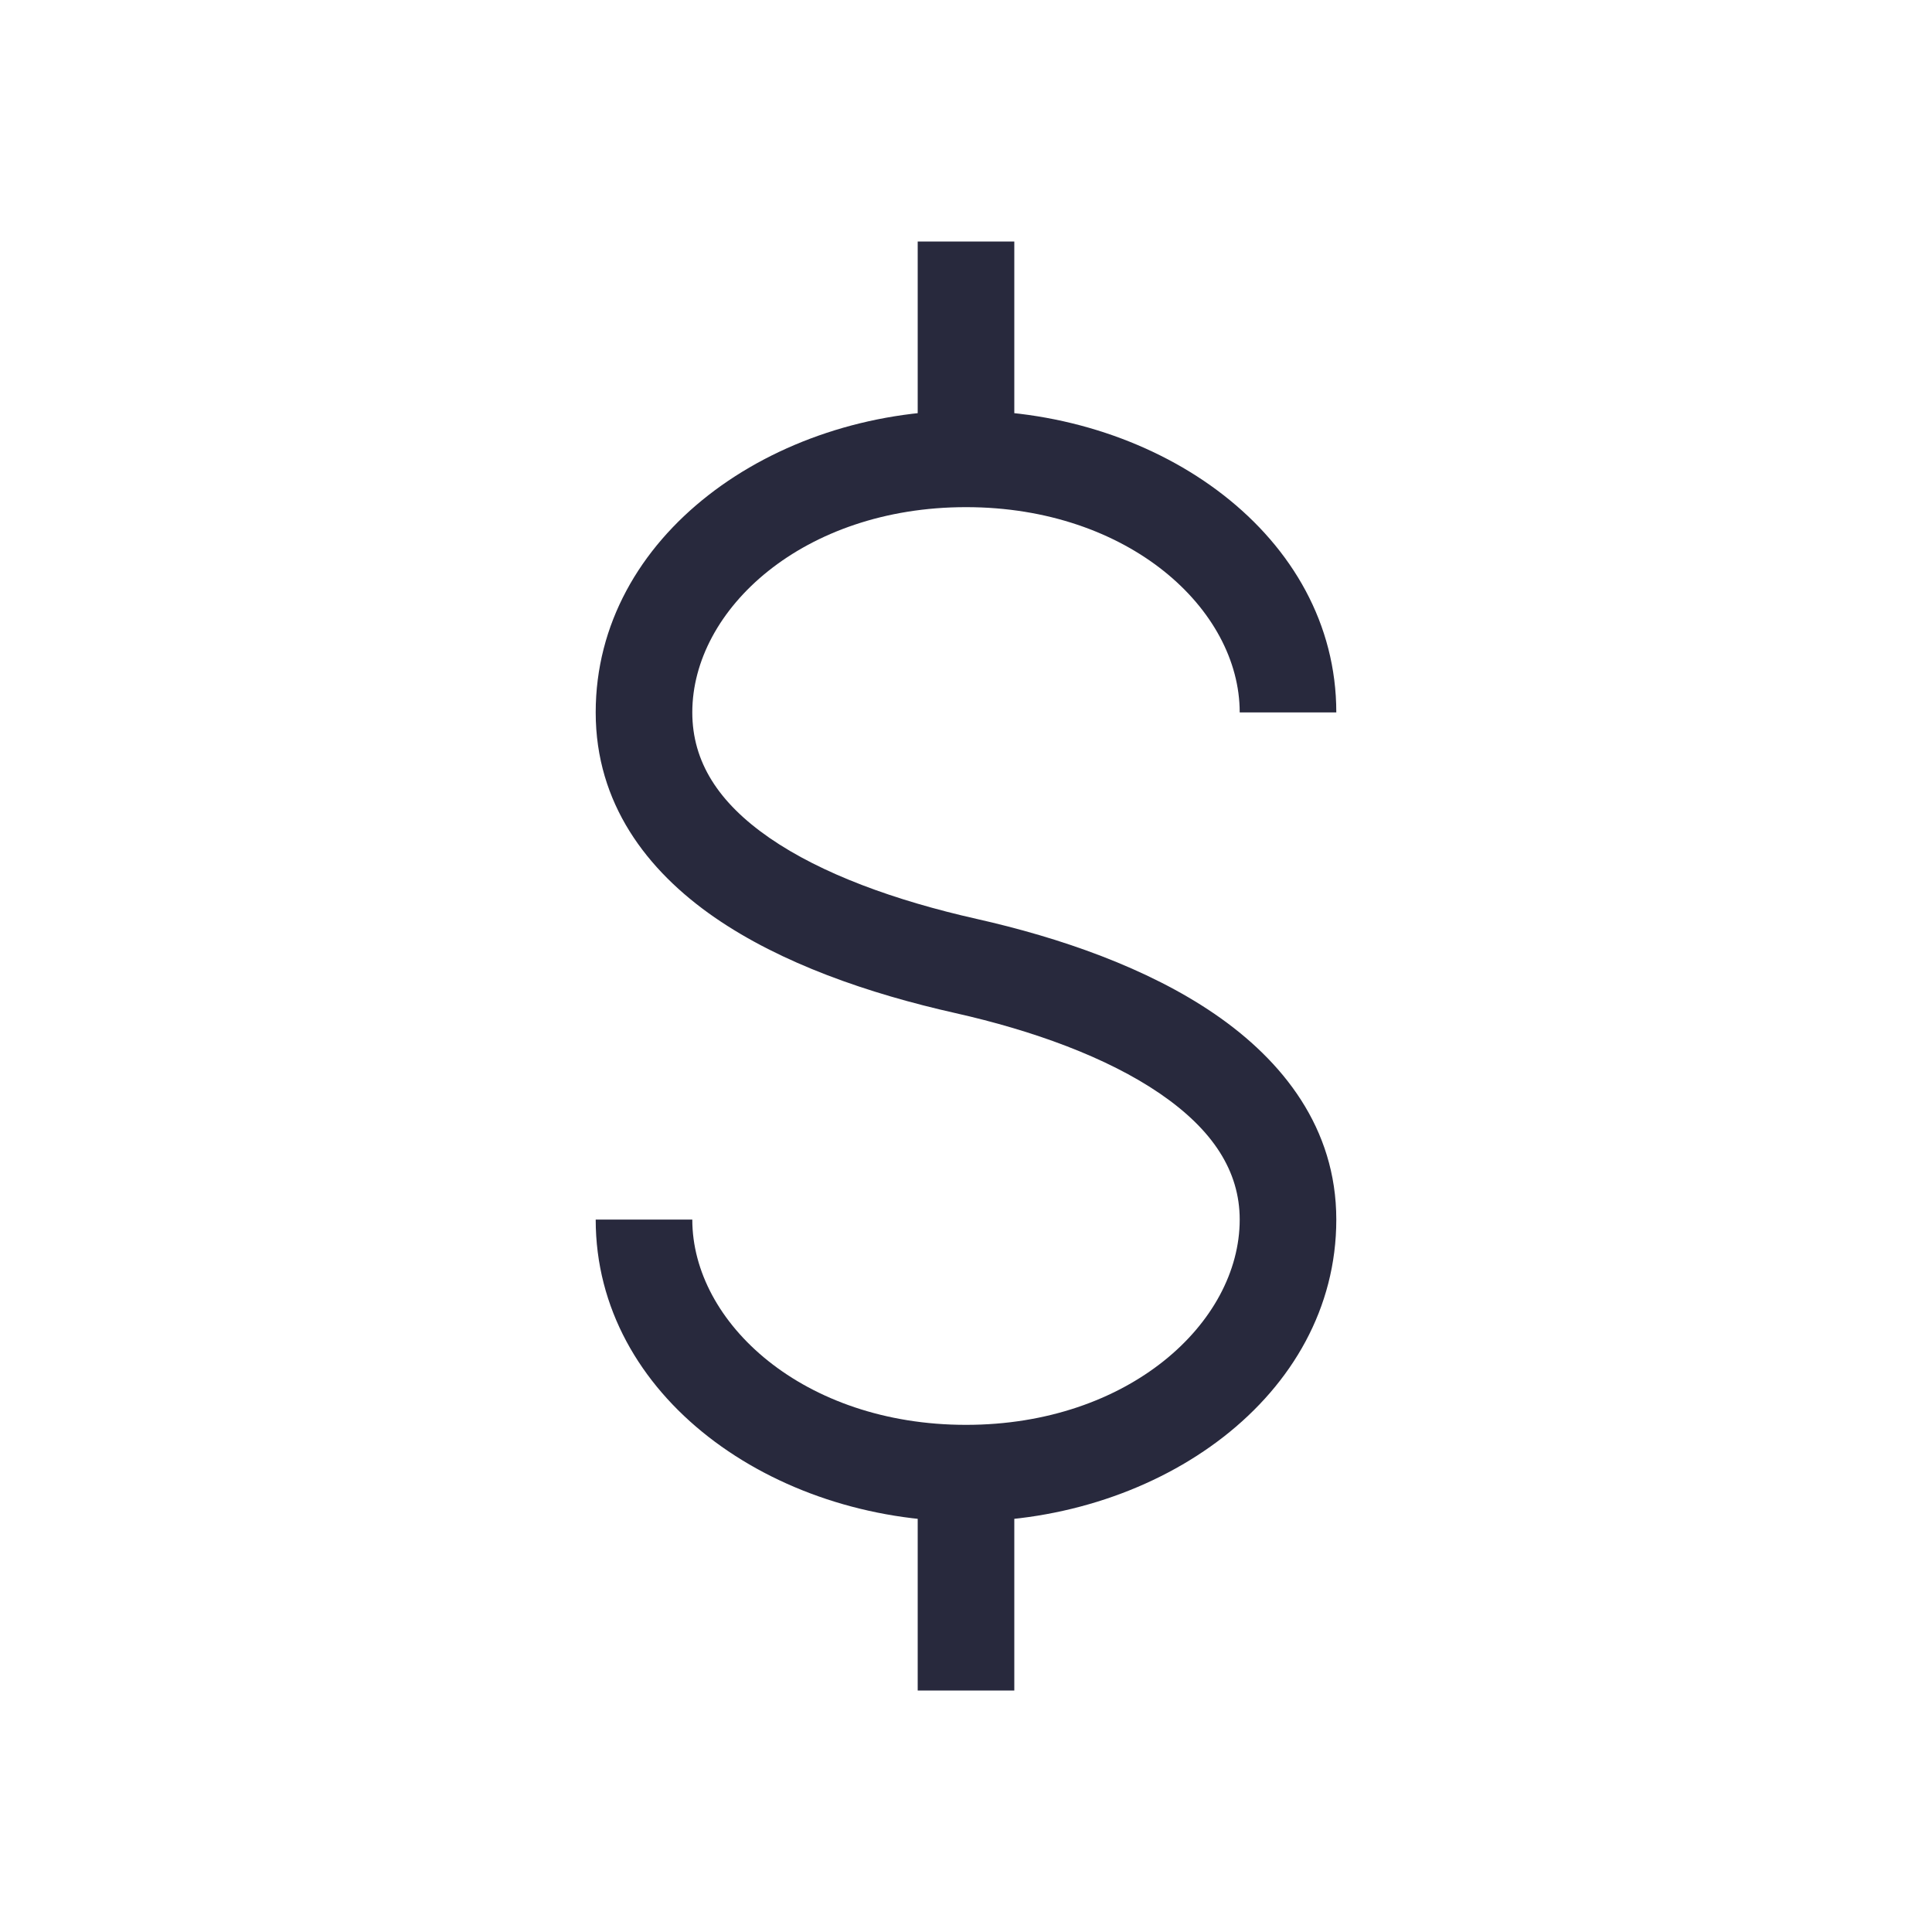 <svg width="24" height="24" viewBox="0 0 24 24" fill="none" xmlns="http://www.w3.org/2000/svg">
<path d="M12.132 11.415C11.12 11.187 10.206 10.856 9.558 10.408C8.922 9.968 8.6 9.461 8.6 8.85H7.4C7.4 9.979 8.033 10.812 8.875 11.395C9.705 11.969 10.79 12.343 11.868 12.585L12.132 11.415ZM8.6 8.85C8.6 7.567 9.981 6.3 12 6.3V5.1C9.601 5.1 7.4 6.653 7.4 8.85H8.6ZM12 6.3C14.019 6.3 15.4 7.567 15.4 8.85H16.6C16.6 6.653 14.399 5.1 12 5.1V6.3ZM15.4 15.15C15.4 16.433 14.019 17.7 12 17.7V18.9C14.399 18.9 16.6 17.347 16.6 15.15H15.4ZM12 17.7C9.981 17.7 8.6 16.433 8.6 15.15H7.4C7.4 17.347 9.601 18.9 12 18.9V17.7ZM11.868 12.585C12.832 12.802 13.749 13.133 14.411 13.586C15.066 14.035 15.4 14.548 15.4 15.15H16.6C16.6 14.012 15.934 13.175 15.089 12.596C14.251 12.022 13.168 11.648 12.132 11.415L11.868 12.585ZM12.6 5.7V3H11.4V5.7H12.6ZM11.4 18.3V21H12.6V18.3H11.4Z" fill="#28293D"/>
</svg>
